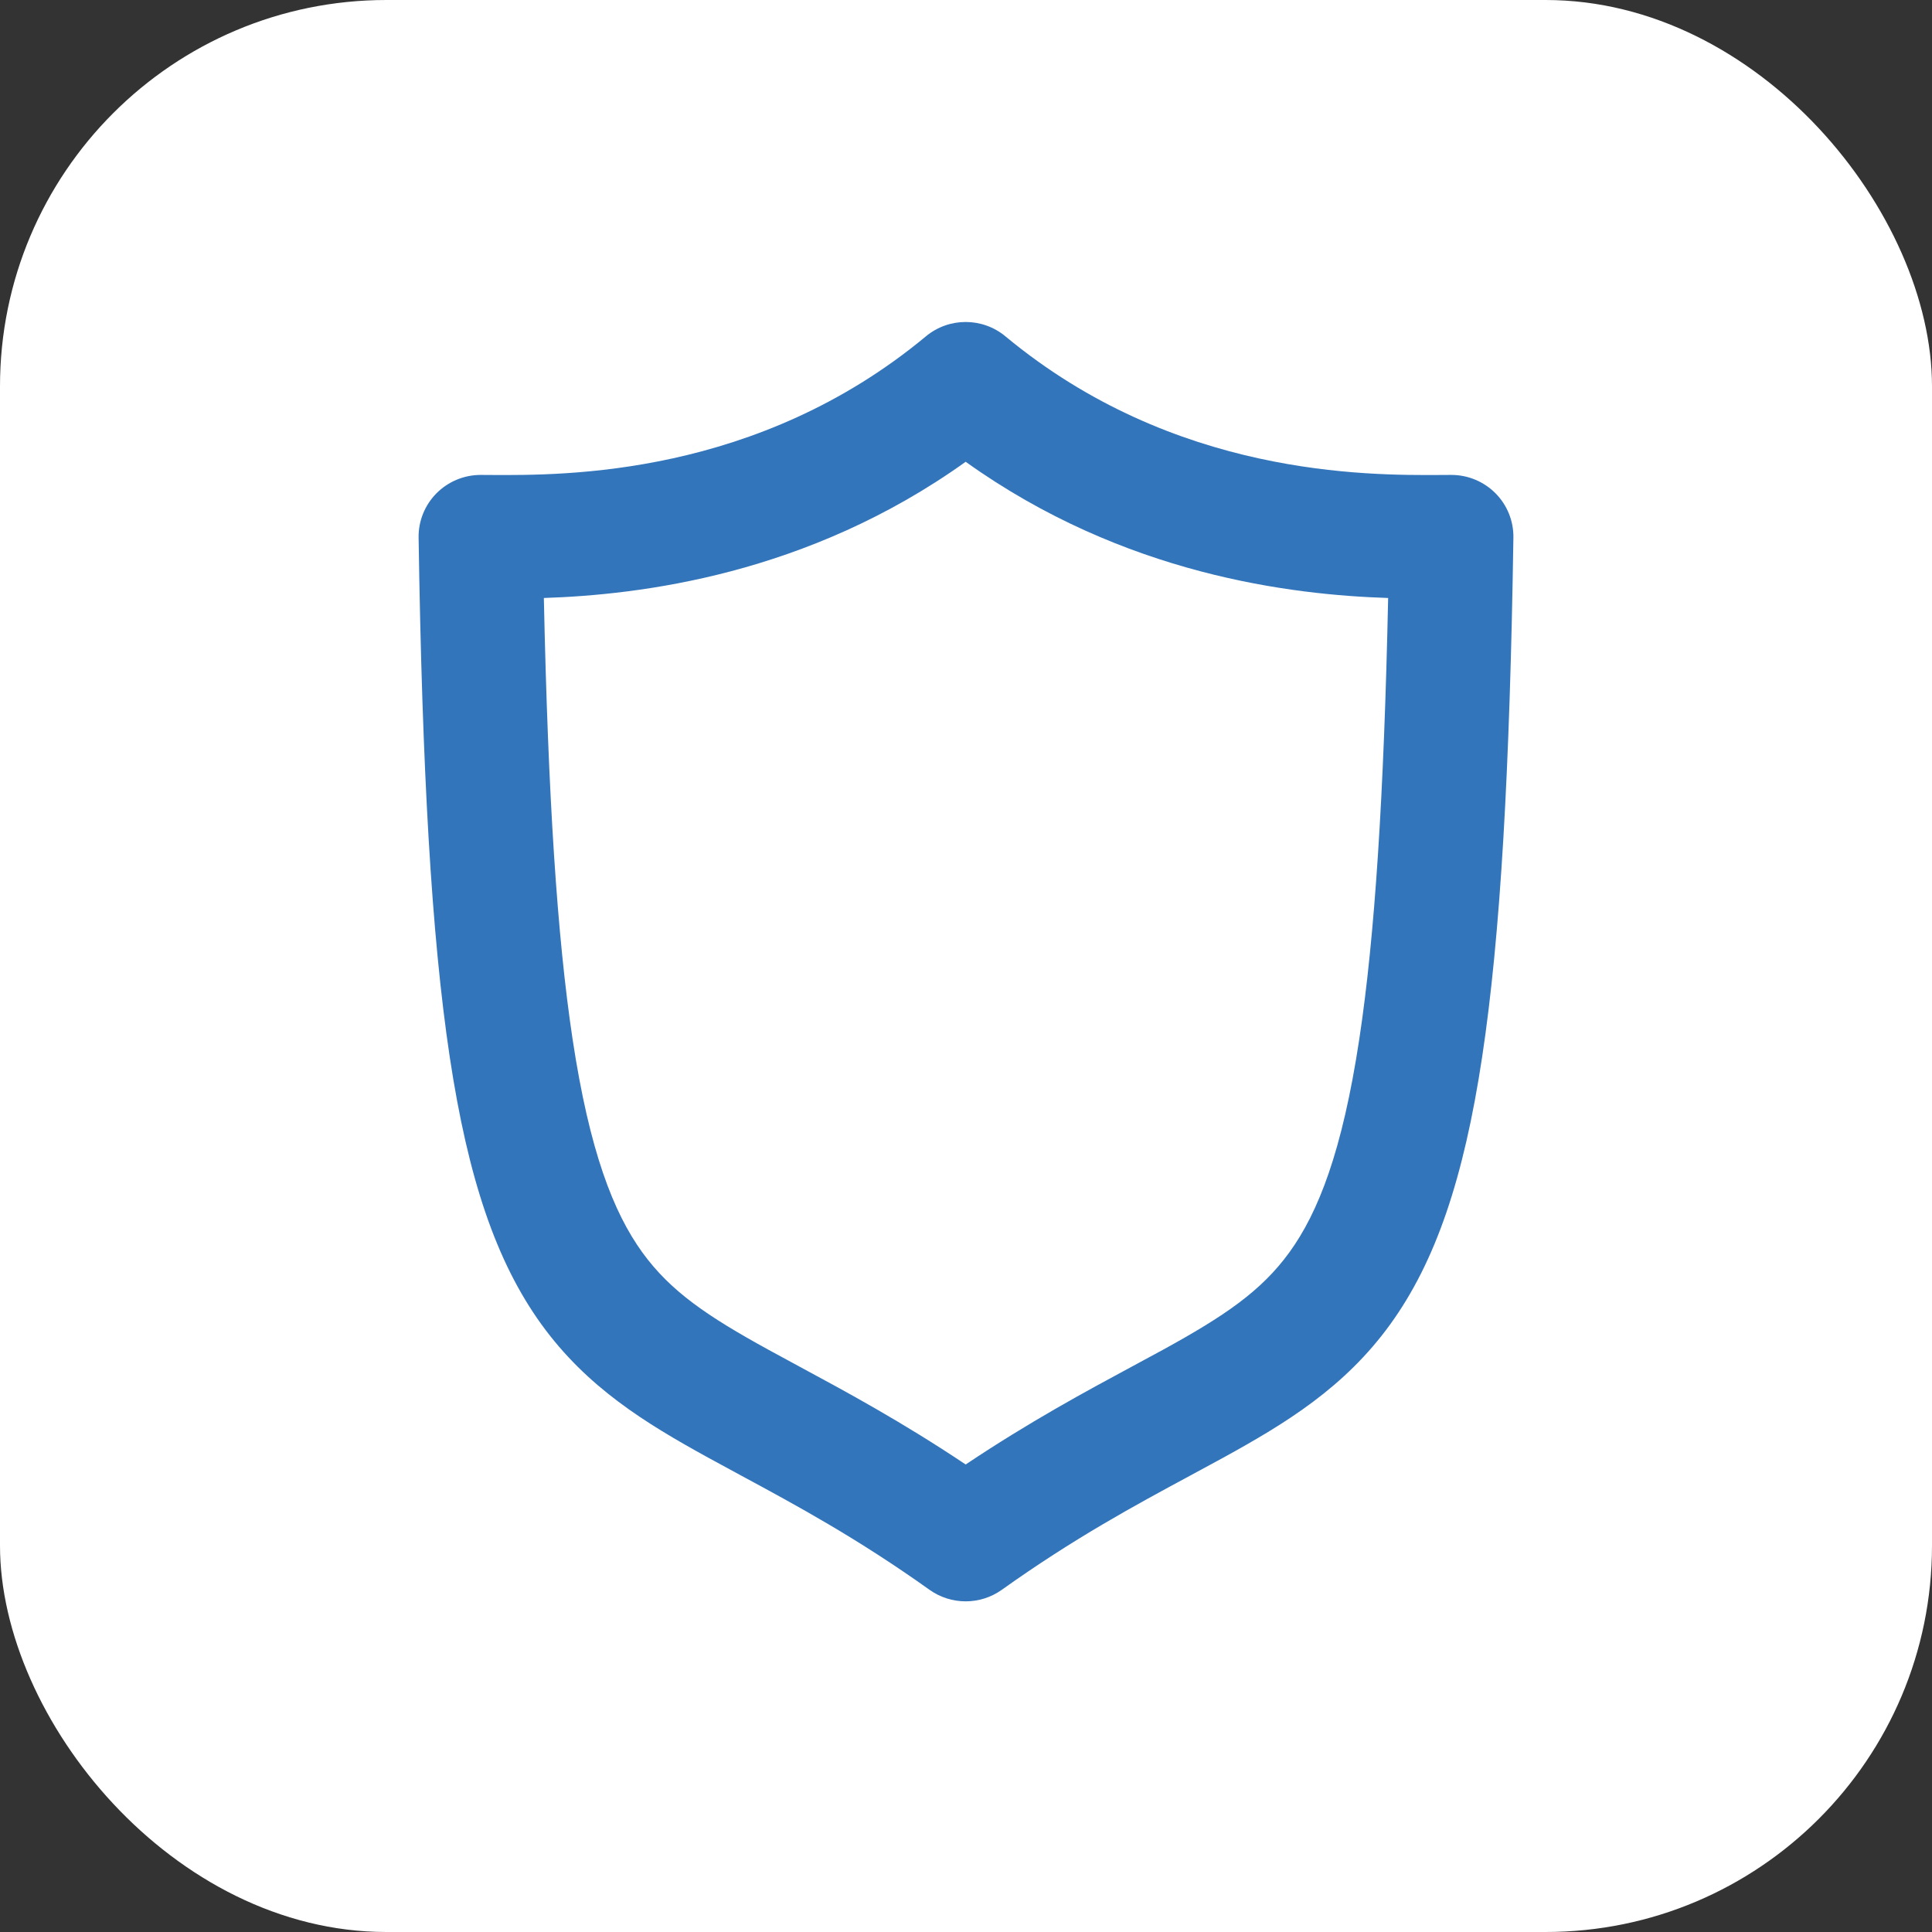 <svg width="60" height="60" viewBox="0 0 60 60" fill="none" xmlns="http://www.w3.org/2000/svg">
<rect x="0" y="0" width="60" height="60" fill="#333333" stroke="none"/>
<rect width="60" height="60" rx="12" fill="white"/>
<path fill-rule="evenodd" clip-rule="evenodd" d="M28.754 10.446C29.469 9.851 30.51 9.851 31.225 10.446C36.466 14.797 42.441 14.764 44.754 14.751C44.869 14.75 44.976 14.749 45.072 14.749C45.589 14.749 46.083 14.955 46.446 15.321C46.808 15.687 47.008 16.182 47 16.695C46.89 23.907 46.6 29.054 46.029 32.827C45.459 36.597 44.584 39.181 43.176 41.127C41.757 43.088 39.933 44.201 37.992 45.268C37.655 45.453 37.312 45.638 36.961 45.827C35.256 46.746 33.362 47.768 31.113 49.372C30.442 49.851 29.538 49.851 28.866 49.372C26.619 47.77 24.727 46.748 23.026 45.83C22.673 45.639 22.328 45.453 21.99 45.267C20.05 44.2 18.229 43.087 16.812 41.126C15.407 39.179 14.536 36.595 13.967 32.825C13.399 29.053 13.11 23.907 13 16.695C12.992 16.182 13.192 15.687 13.554 15.321C13.917 14.955 14.412 14.749 14.928 14.749C15.023 14.749 15.129 14.75 15.243 14.751C17.537 14.764 23.513 14.798 28.754 10.446ZM16.89 18.571C17.02 24.718 17.301 29.076 17.78 32.258C18.309 35.766 19.054 37.657 19.945 38.89C20.825 40.109 21.98 40.881 23.856 41.913C24.162 42.081 24.484 42.255 24.823 42.438C26.266 43.216 28.003 44.152 29.99 45.481C31.978 44.151 33.718 43.213 35.164 42.434C35.501 42.253 35.822 42.08 36.127 41.913C38.006 40.88 39.163 40.108 40.046 38.888C40.939 37.655 41.686 35.764 42.216 32.257C42.697 29.075 42.98 24.717 43.11 18.571C40.142 18.476 34.915 17.867 29.99 14.341C25.07 17.862 19.851 18.474 16.89 18.571Z" fill="#3375BB"/>
</svg>
